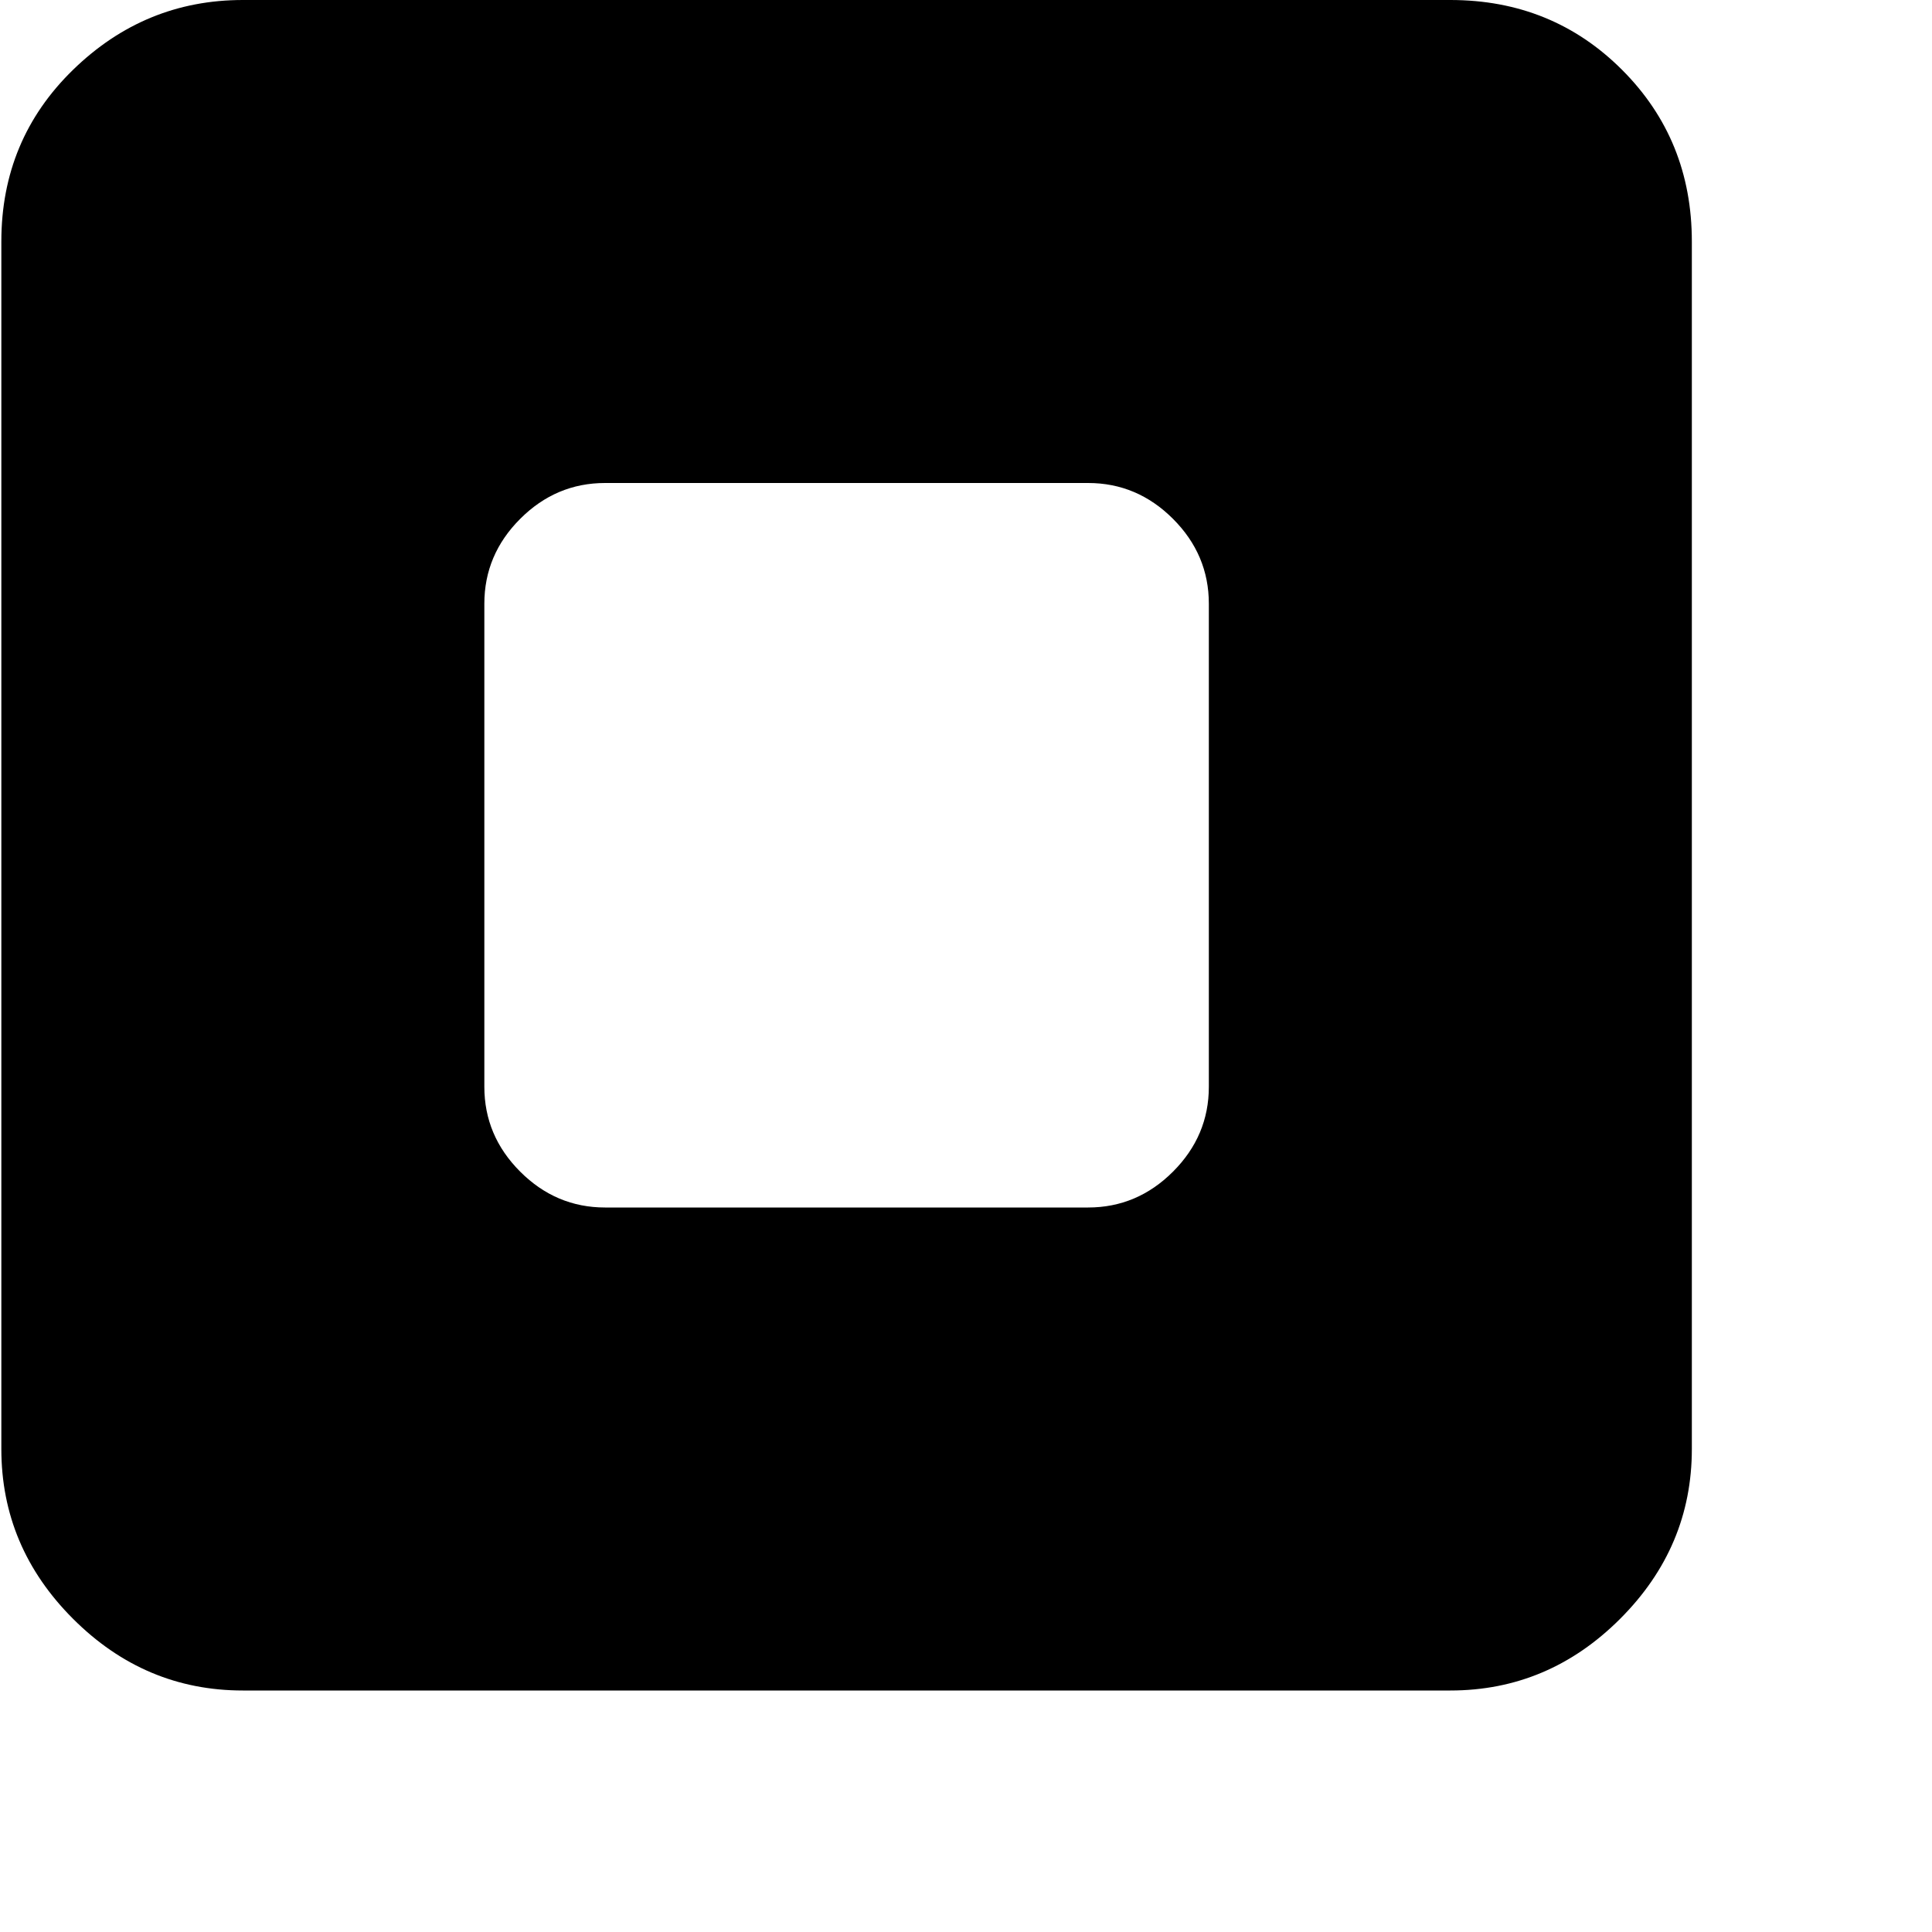 <svg xmlns="http://www.w3.org/2000/svg" version="1.1" viewBox="0 0 512 512" fill="currentColor"><path fill="currentColor" d="M960.356 1024h-320q-27 0-45.5-18.5t-18.5-45.5V640q0-27 18.5-45.5t45.5-18.5h320q26 0 45 18.5t19 45.5v320q0 27-19 45.5t-45 18.5m-64-288q0-13-9.5-22.5t-22.5-9.5h-128q-13 0-22.5 9.5t-9.5 22.5v128q0 13 9.5 22.5t22.5 9.5h128q13 0 22.5-9.5t9.5-22.5zm64-288h-320q-27 0-45.5-19t-18.5-45V64q0-27 18.5-45.5t45.5-18.5h320q26 0 45 18.5t19 45.5v320q0 26-19 45t-45 19m-64-288q0-13-9.5-22.5t-22.5-9.5h-128q-13 0-22.5 9.5t-9.5 22.5v128q0 13 9.5 22.5t22.5 9.5h128q13 0 22.5-9.5t9.5-22.5zm-512 864h-320q-26 0-45-18.5t-19-45.5V640q0-27 19-45.5t45-18.5h320q27 0 45.5 18.5t18.5 45.5v320q0 27-19 45.5t-45 18.5m-64-288q0-13-9.5-22.5t-22.5-9.5h-128q-13 0-22.5 9.5t-9.5 22.5v128q0 13 9.5 22.5t22.5 9.5h128q13 0 22.5-9.5t9.5-22.5zm64-288h-320q-26 0-45-19t-19-45V64q0-27 19-45.5t45-18.5h320q27 0 45.5 18.5t18.5 45.5v320q0 26-19 45t-45 19m-64-288q0-13-9.5-22.5t-22.5-9.5h-128q-13 0-22.5 9.5t-9.5 22.5v128q0 13 9.5 22.5t22.5 9.5h128q13 0 22.5-9.5t9.5-22.5z"/></svg>